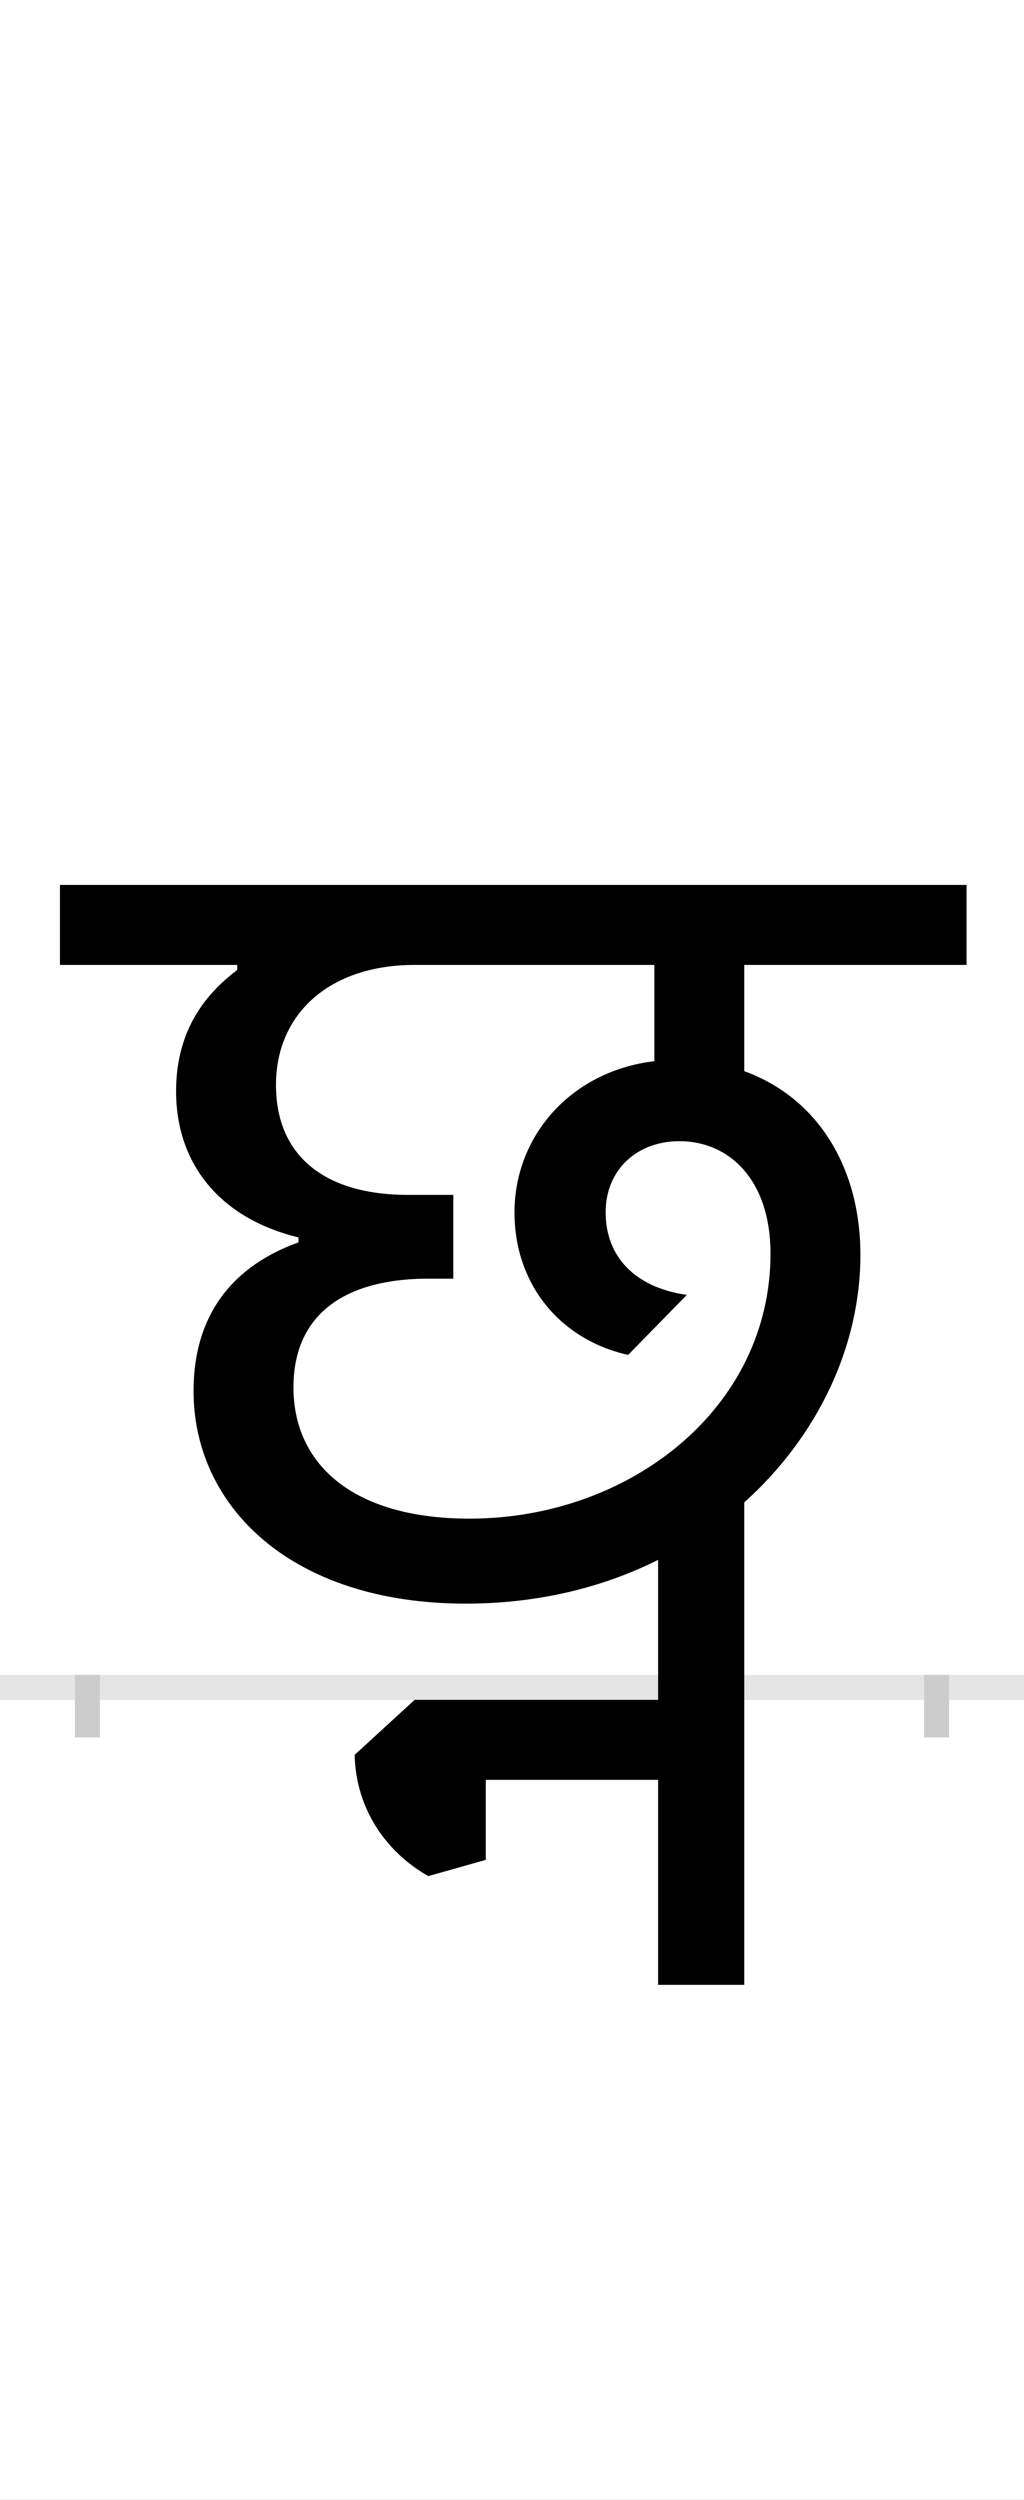 <?xml version="1.0" encoding="UTF-8"?>
<svg height="200.0" version="1.1" width="82.0" xmlns="http://www.w3.org/2000/svg" xmlns:xlink="http://www.w3.org/1999/xlink">
 <rect width="100%" height="100%" fill="#808080" stroke="none"/>
 <path d="M0,0 l82,0 l0,200 l-82,0 Z M0,0" fill="rgb(255,255,255)" transform="matrix(1,0,0,-1,0.0,200.0)"/>
 <path d="M0,0 l82,0" fill="none" stroke="rgb(229,229,229)" stroke-width="2" transform="matrix(1,0,0,-1,0.0,135.0)"/>
 <path d="M0,1 l0,-5" fill="none" stroke="rgb(204,204,204)" stroke-width="2" transform="matrix(1,0,0,-1,7.0,135.0)"/>
 <path d="M0,1 l0,-5" fill="none" stroke="rgb(204,204,204)" stroke-width="2" transform="matrix(1,0,0,-1,75.0,135.0)"/>
 <path d="M526,-238 l0,386 c59,53,93,125,93,198 c0,71,-35,126,-93,147 l0,85 l178,0 l0,64 l-726,0 l0,-64 l142,0 l0,-4 c-21,-16,-49,-44,-49,-97 c0,-59,36,-102,98,-117 l0,-4 c-42,-15,-84,-48,-84,-119 c0,-92,78,-170,218,-170 c58,0,110,13,154,35 l0,-112 l-195,0 l-48,-44 c1,-45,27,-79,59,-97 l46,13 l0,64 l138,0 l0,-164 Z M480,314 c-42,6,-65,31,-65,66 c0,35,26,57,59,57 c40,0,73,-31,73,-90 c0,-124,-113,-212,-241,-212 c-94,0,-141,44,-141,105 c0,57,39,86,105,87 l23,0 l0,67 l-36,0 c-68,0,-106,32,-106,88 c0,57,43,96,111,96 l192,0 l0,-77 c-67,-8,-112,-60,-112,-121 c0,-58,37,-102,91,-114 Z M480,314" fill="rgb(0,0,0)" transform="matrix(0.1,0.0,0.0,-0.1,7.0,135.0)"/>
</svg>